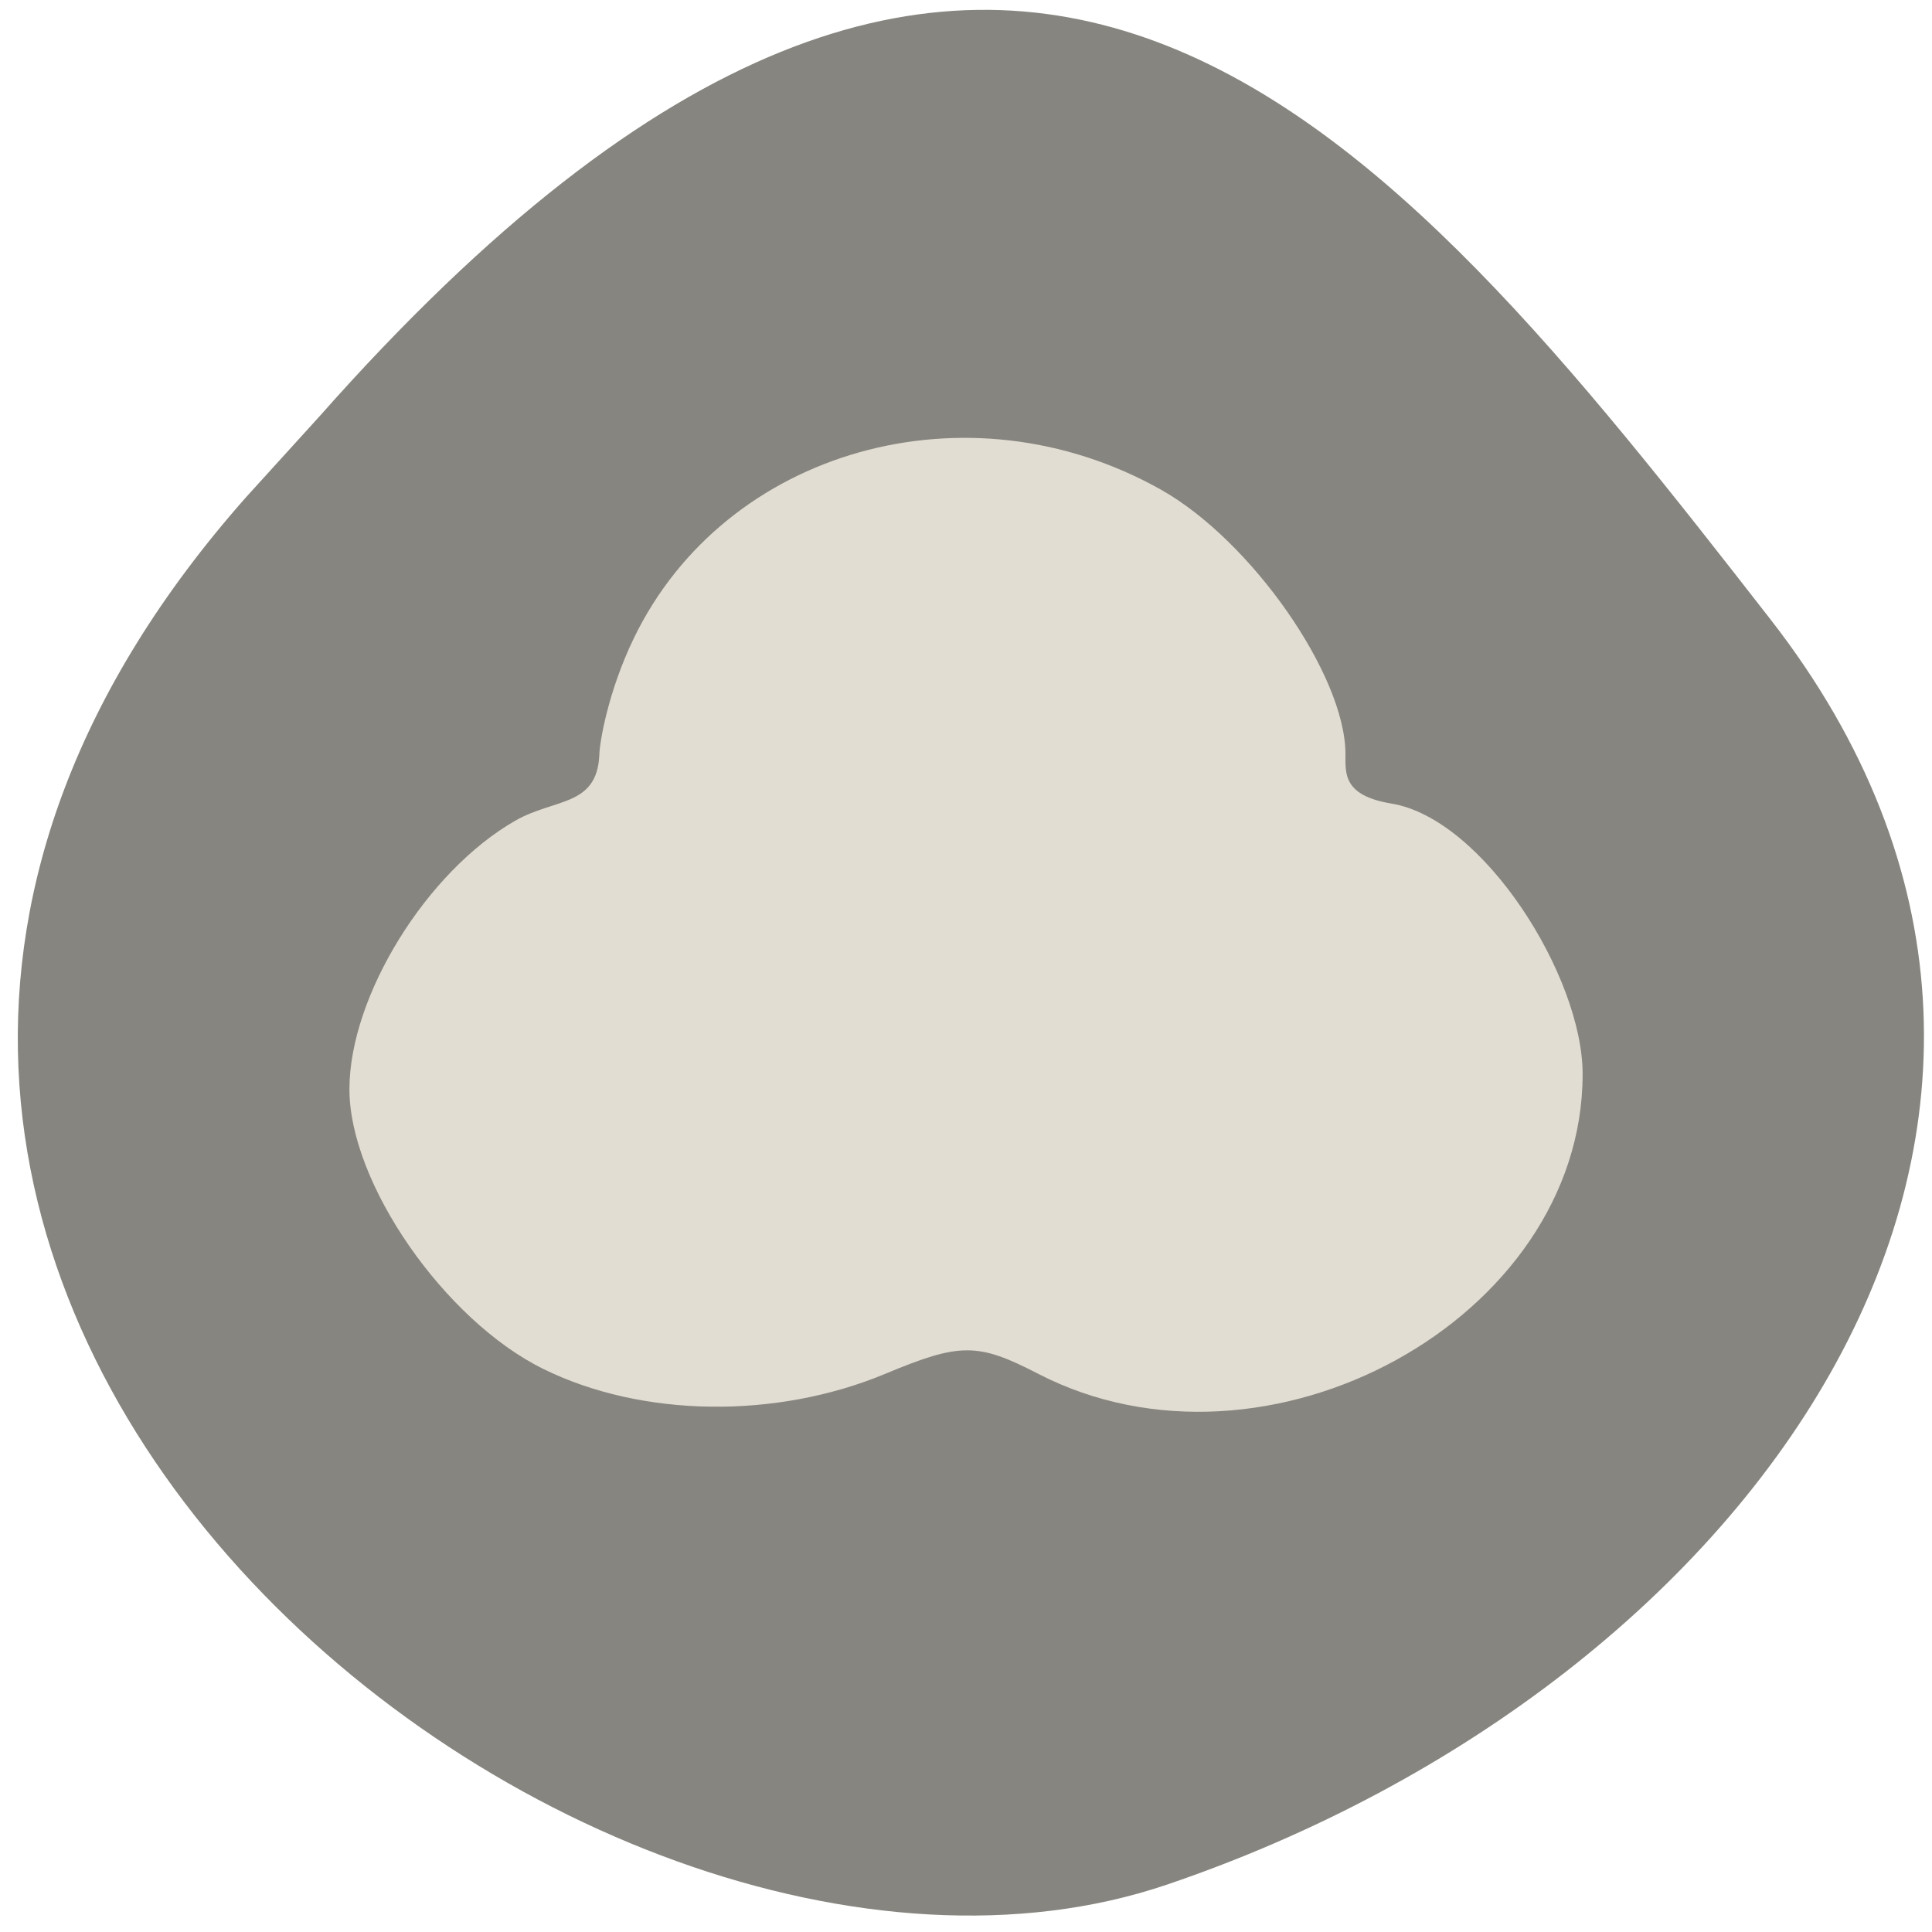 <svg xmlns="http://www.w3.org/2000/svg" viewBox="0 0 256 256"><defs><clipPath><path d="M 0,64 H64 V128 H0 z"/></clipPath></defs><g fill="#87857f" color="#000"><path d="m -1364.44 1637.2 c 46.11 -98.28 -115.29 -141.94 -177.55 -101.93 -62.25 40.01 -83.52 108.58 -13.01 143.08 70.51 34.501 139.38 67.53 185.49 -30.762 z" transform="matrix(-0.958 -0.345 0.472 -1.203 -2047.26 1564.67)"/></g><path d="m 71.988 181.39 c -13.11 -6.459 -25.702 -24.641 -25.687 -37.08 0.015 -12.349 10.257 -28.895 22.03 -35.595 5.138 -2.924 10.726 -1.828 11.08 -8.596 0.011 -1.615 1.131 -8.436 4.588 -15.577 12.11 -25.01 44.22 -34.05 69.821 -19.666 11.976 6.731 24.459 24.616 24.459 35.04 0 2.545 -0.35 5.498 6.092 6.561 12.211 2.02 25.335 22.9 25.335 35.847 0 32.393 -41.822 55.39 -72.18 39.692 -7.967 -4.12 -10.31 -4.12 -20.17 0 -14.505 6.06 -32.3 5.815 -45.37 -0.627 z" fill="#e1ddd3"/></svg>